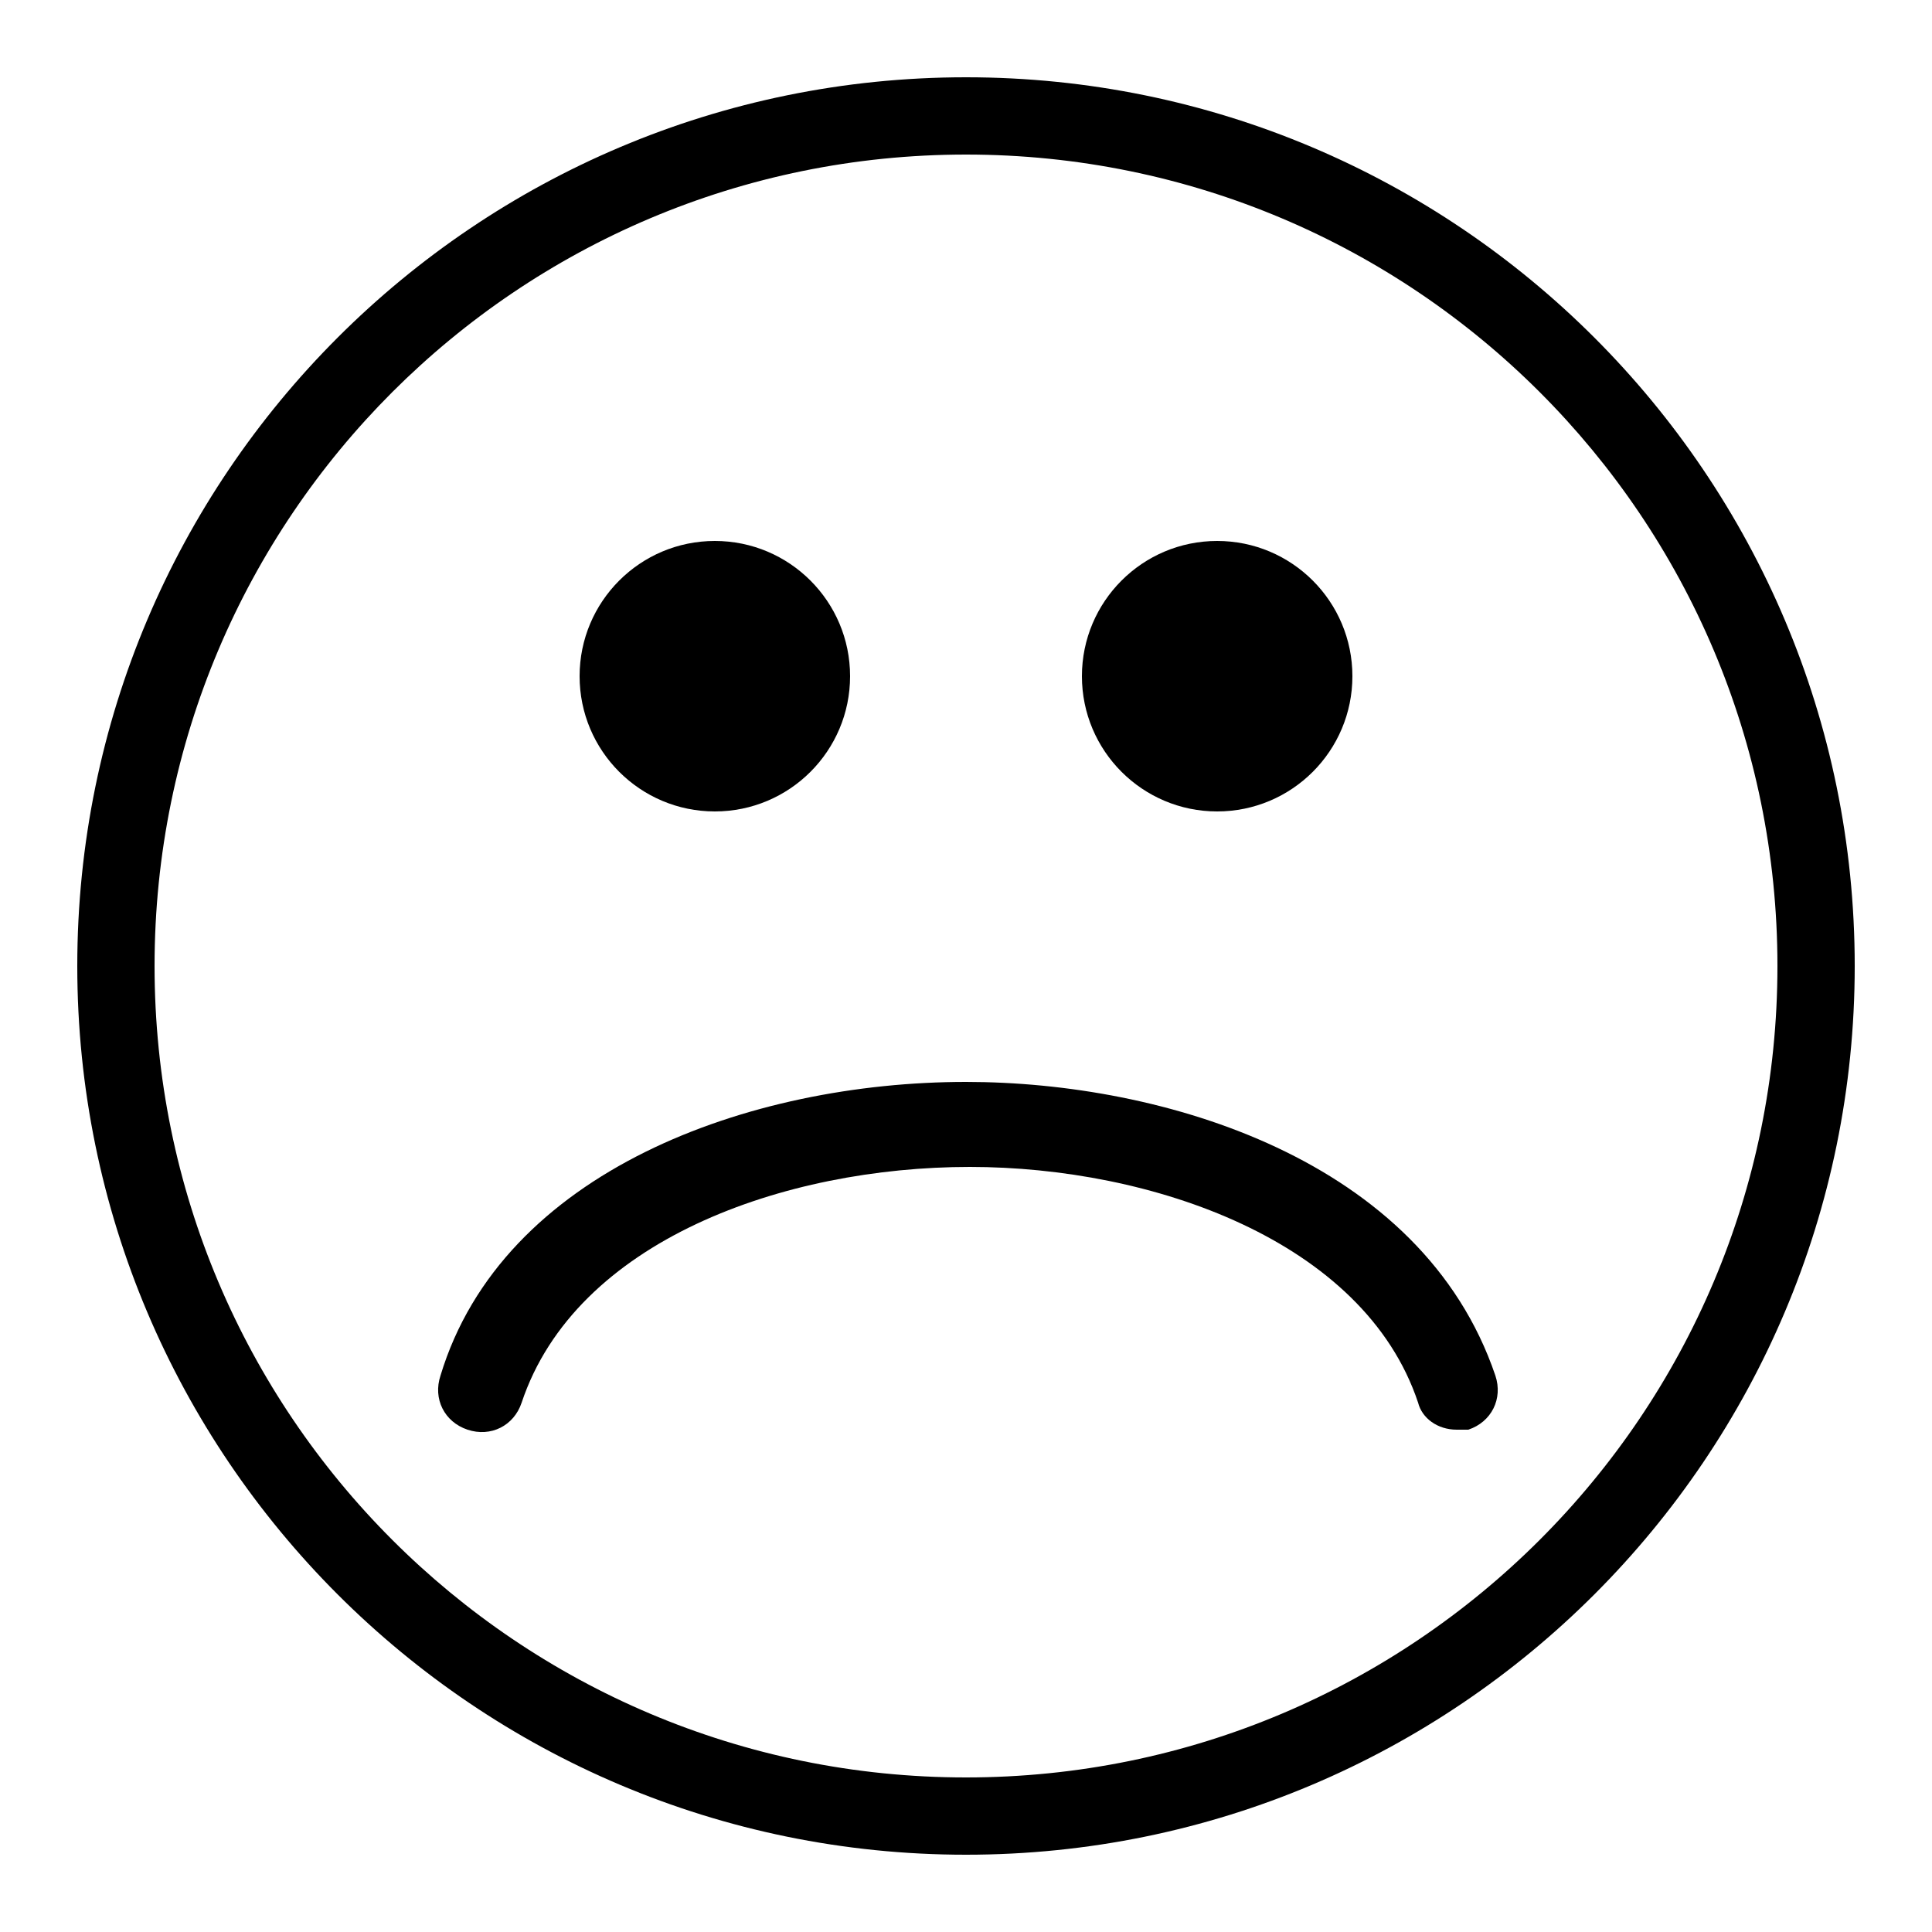 <svg xmlns="http://www.w3.org/2000/svg" height="50" viewBox="0 0 50 50"><path d="M37.7 37c-.5 0-.9-.3-1-.7-1.4-4.2-6.9-6.1-11.6-6.1-4.8 0-10.2 1.9-11.6 6.1-.2.6-.8.9-1.4.7-.6-.2-.9-.8-.7-1.4C13 30.3 19.4 28 25 28c5.1 0 11.8 2 13.7 7.6.2.6-.1 1.2-.7 1.4h-.3z"/><path d="M25 4c11.6 0 21 9.4 21 21s-9.4 21-21 21S4 36.6 4 25 13.4 4 25 4m0-2C12.3 2 2 12.3 2 25s10.3 23 23 23 23-10.3 23-23S37.7 2 25 2z"/><circle cx="18.5" cy="17.5" r="3.5"/><circle cx="31.5" cy="17.5" r="3.5"/></svg>